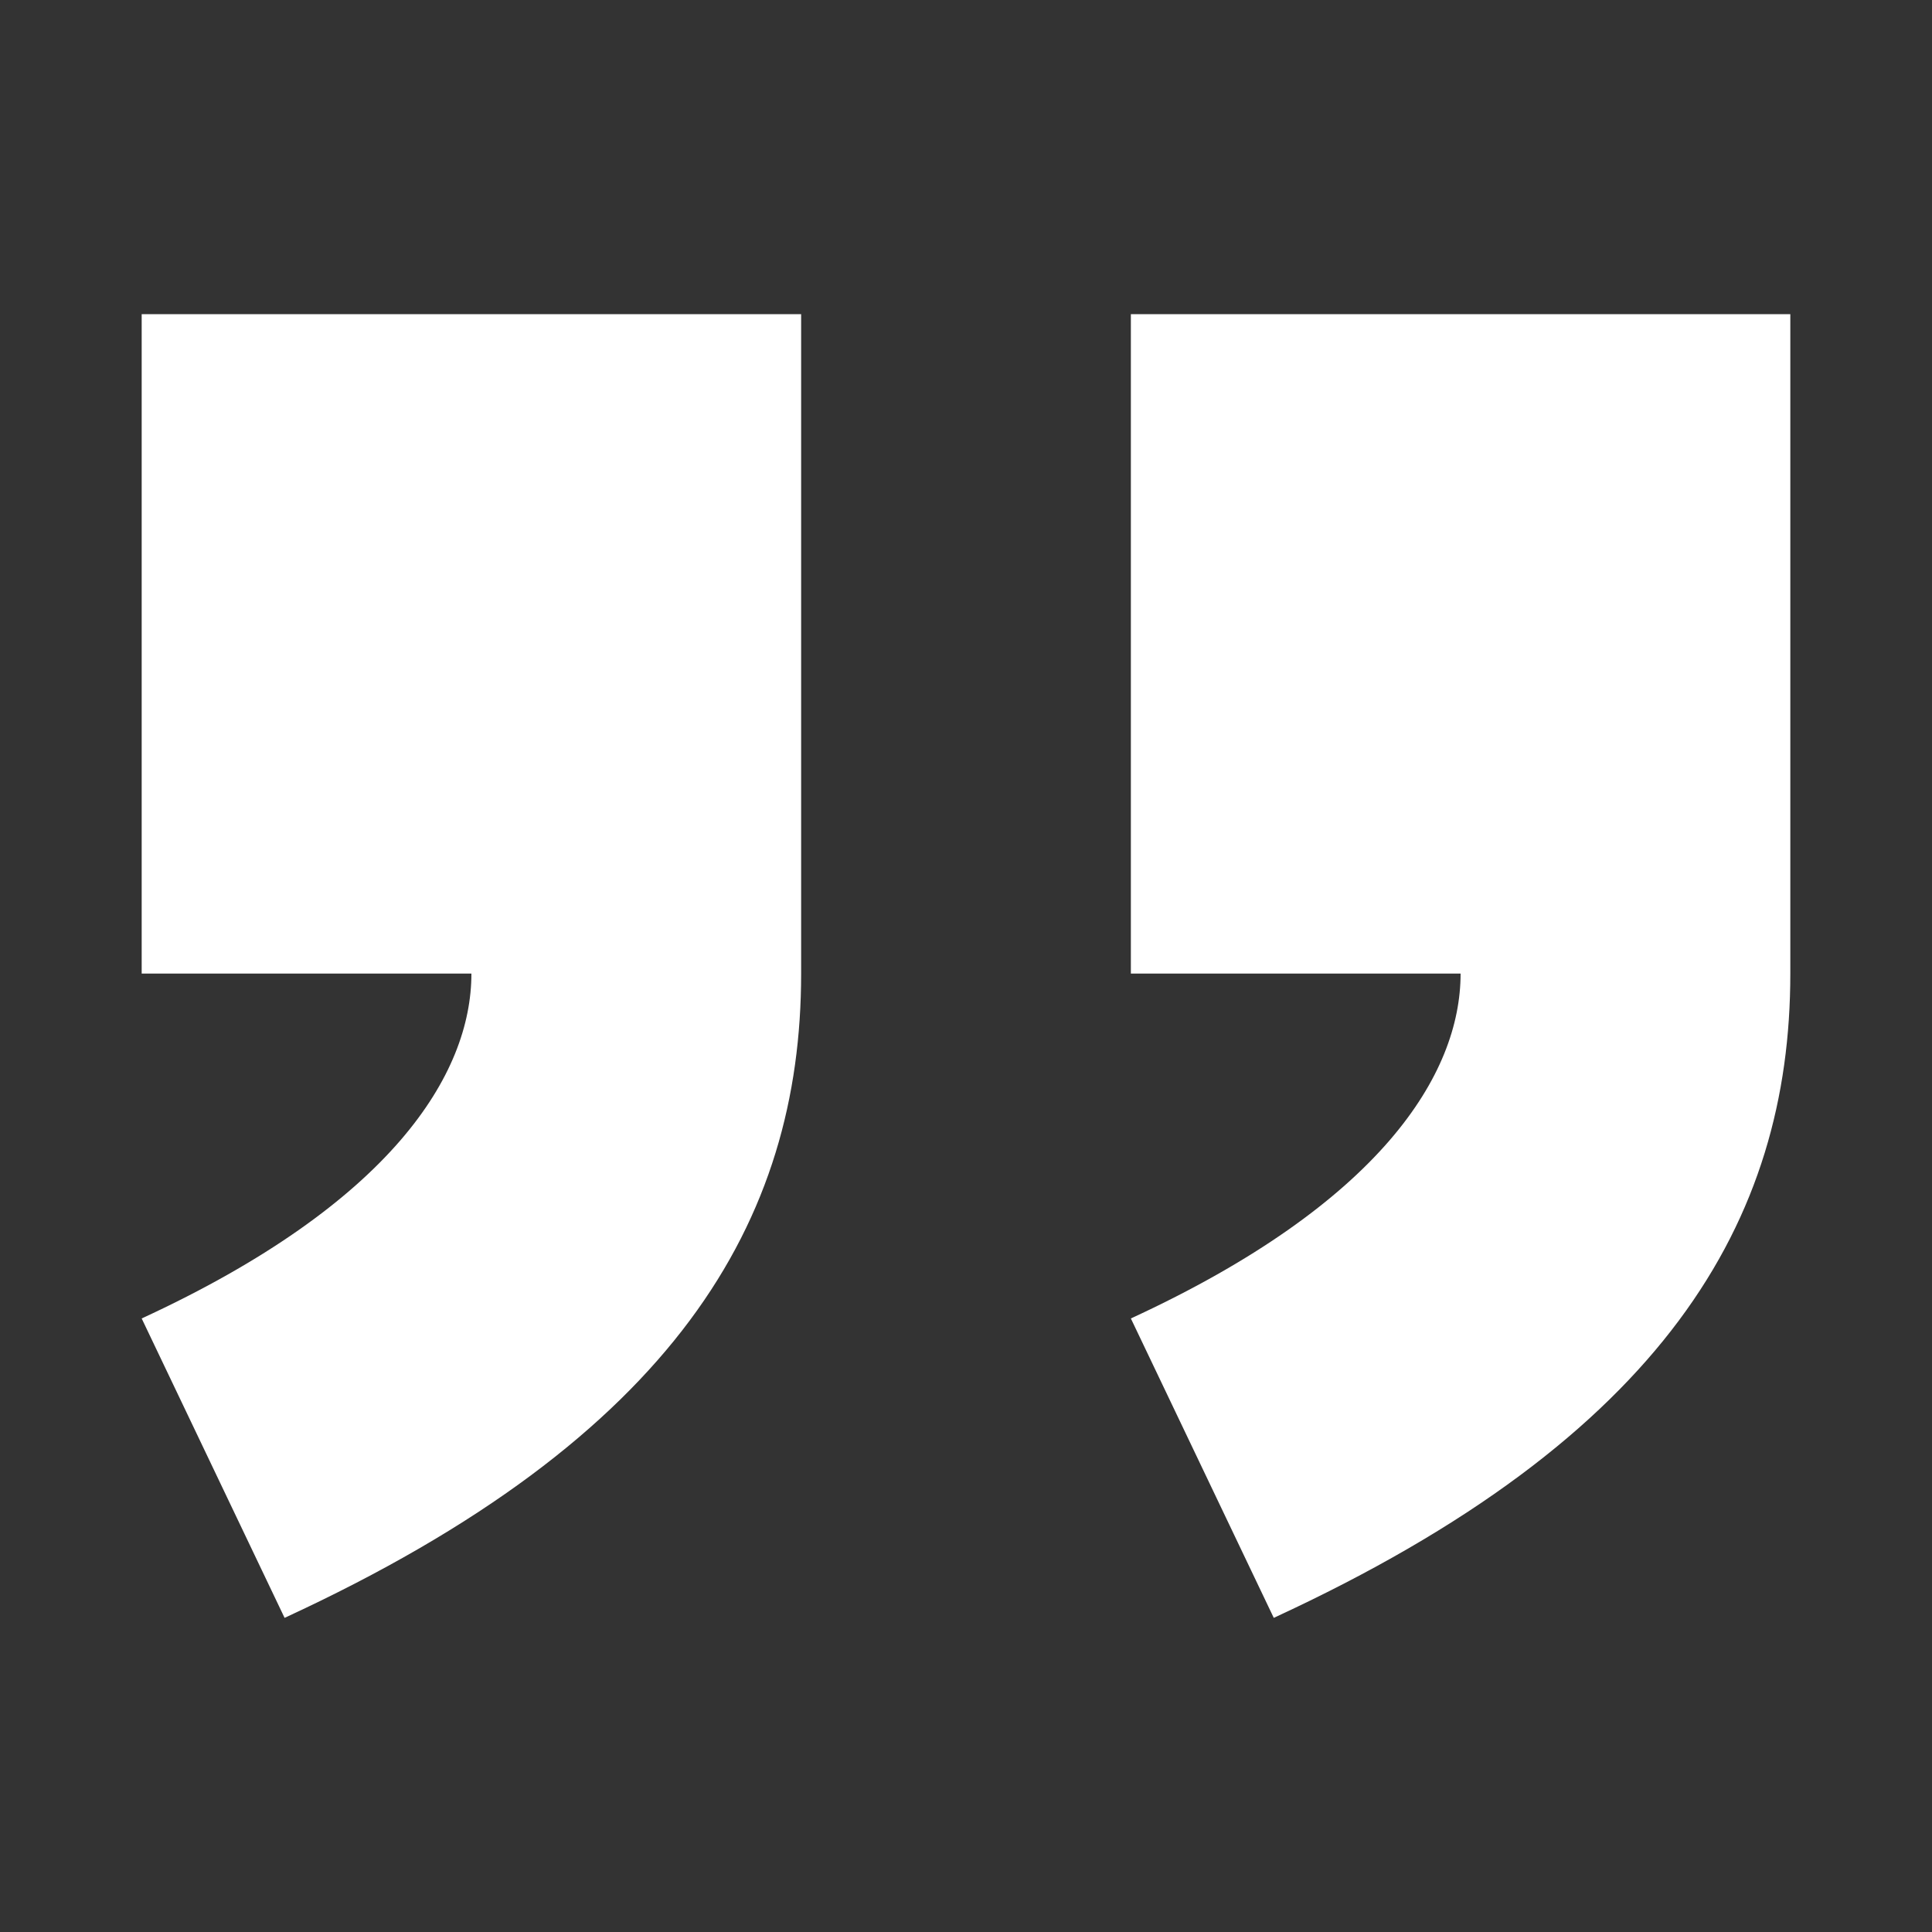 ﻿<svg xmlns='http://www.w3.org/2000/svg' viewBox='0 0 300 300'><rect x="0" y="0" width="300" height="300" fill="#333333" stroke="none"/><path d='m175.6 204.73 22.19 46.49C258.61 223.15 278 189.49 278 151.18V48.78H175.6v102.4h51.2c0 15.64-12.42 35.66-51.2 53.55zm-153.6 0 22.19 46.49c60.83-28.07 80.21-61.73 80.21-100.04V48.78H22v102.4h51.2c0 15.64-12.42 35.66-51.2 53.55z' fill='#FFF'></path></svg>